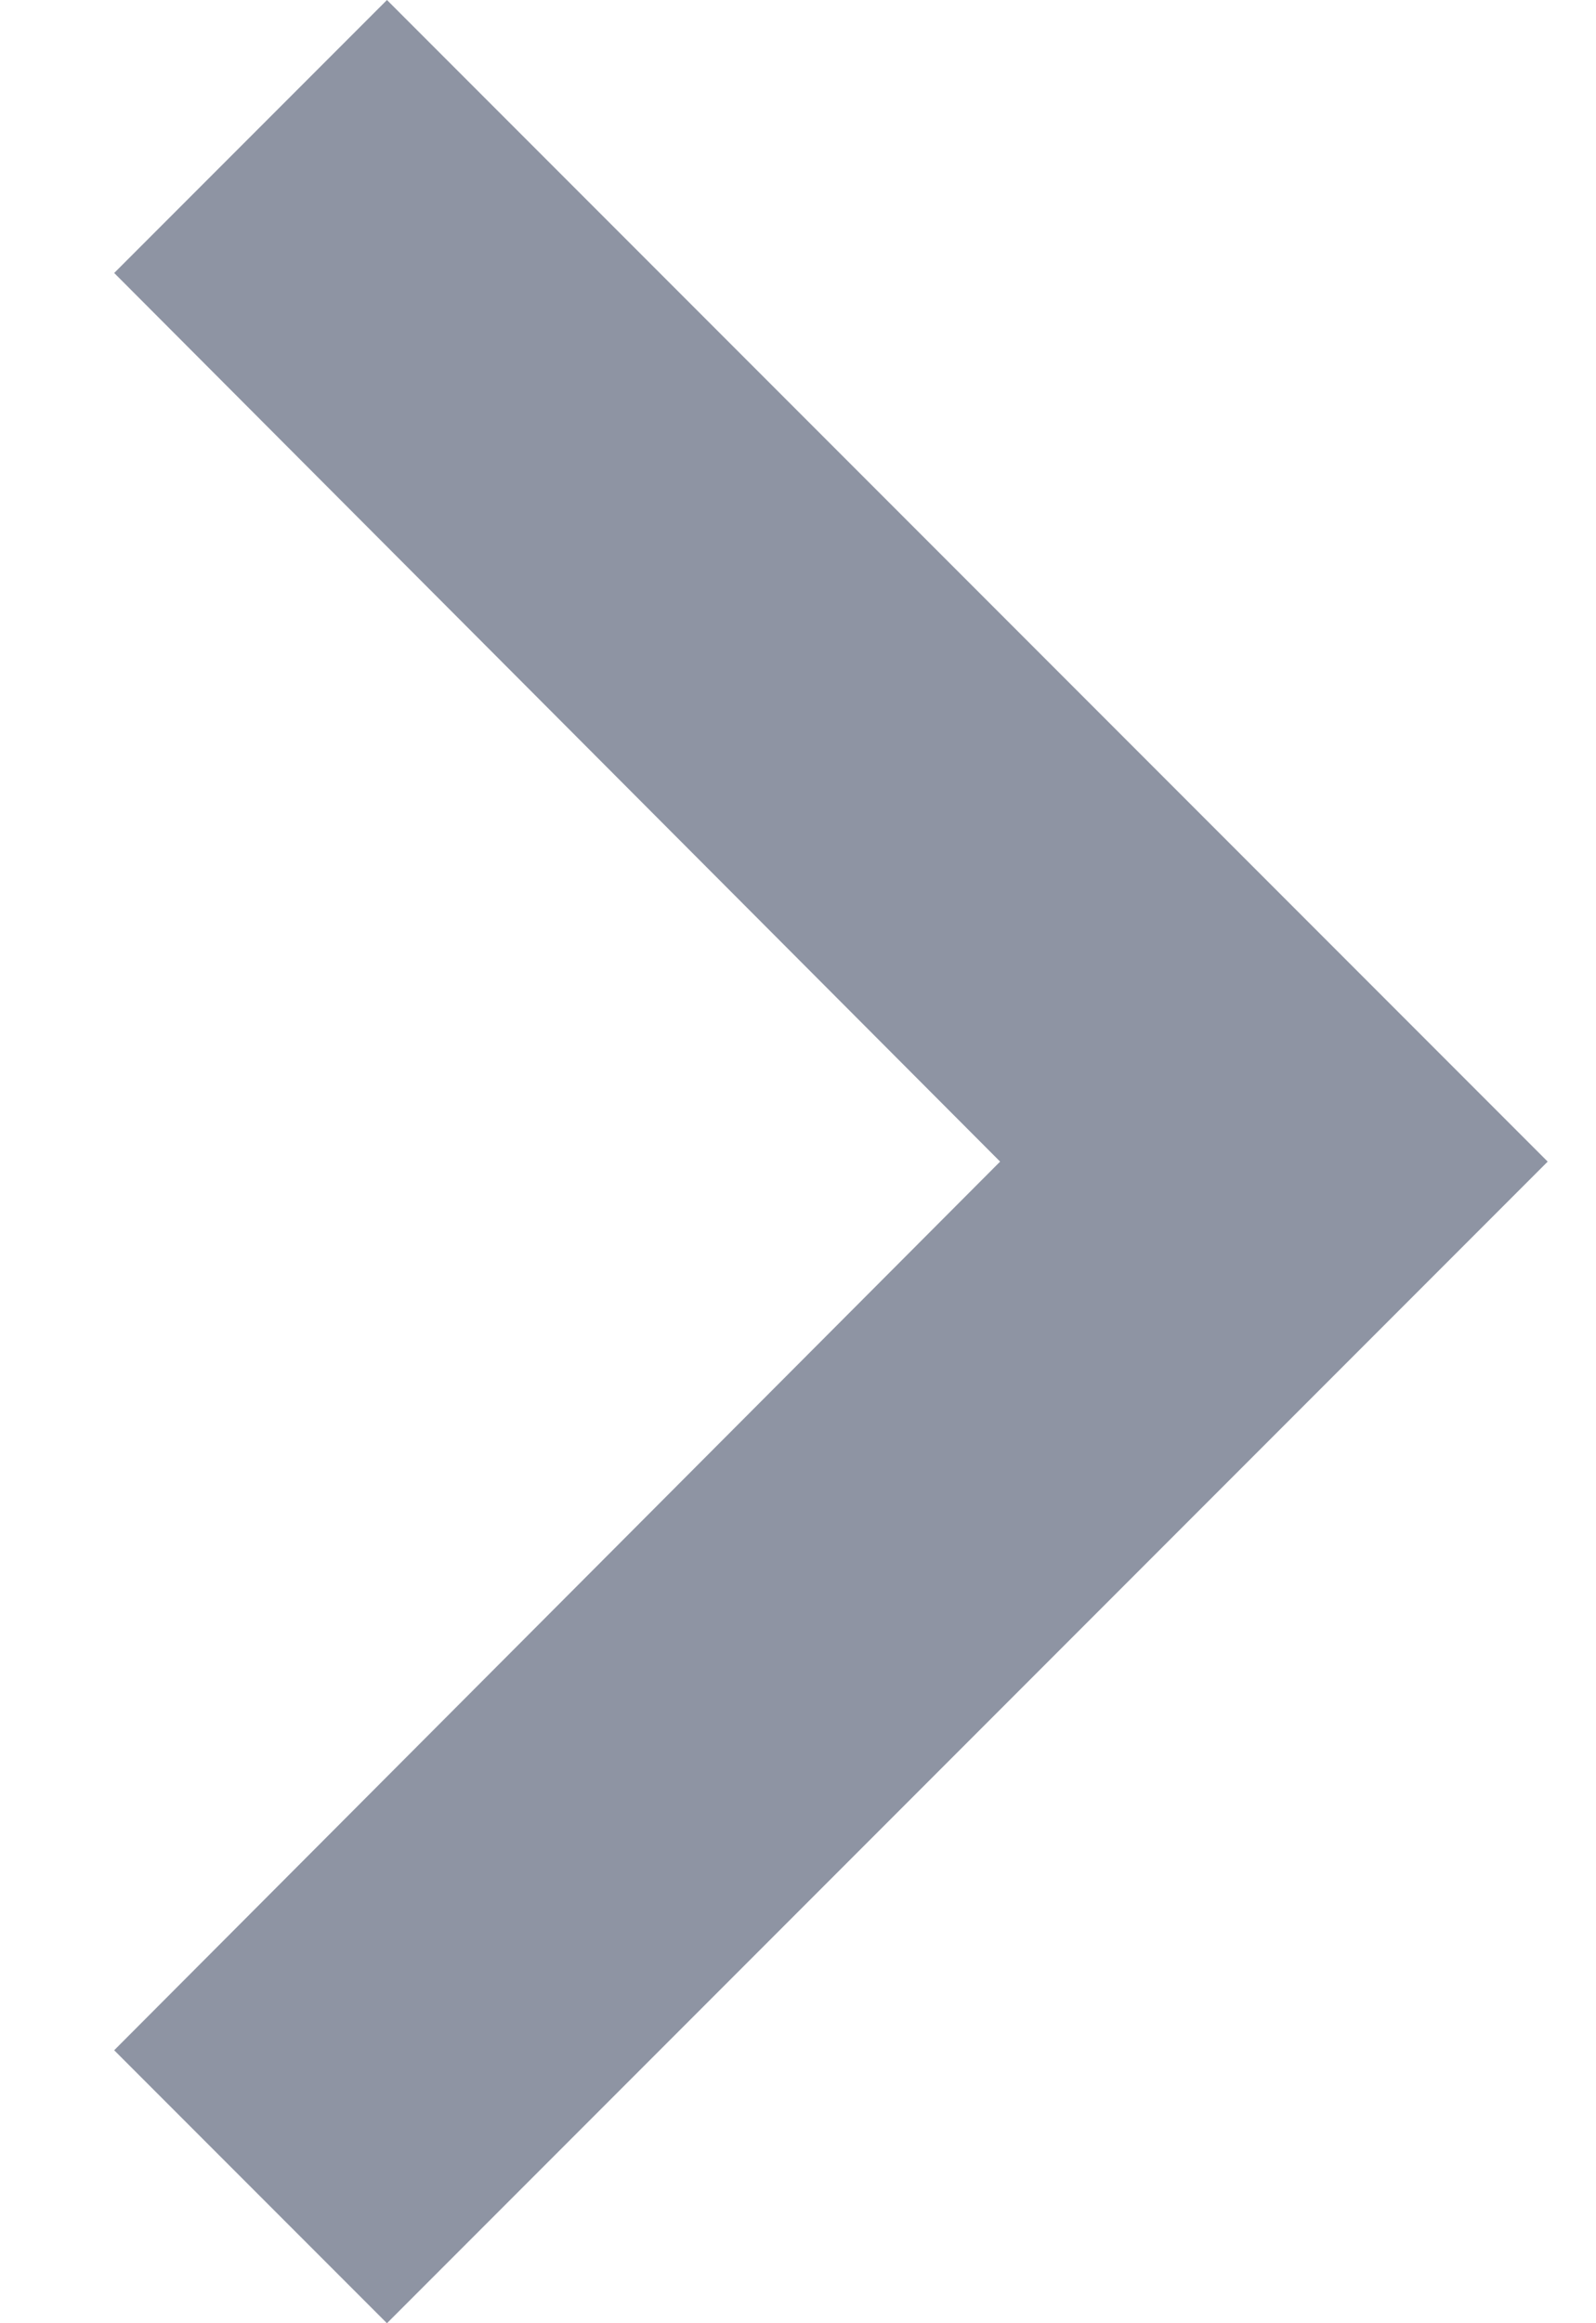 <svg width="11" height="16" viewBox="0 0 11 16" fill="none" xmlns="http://www.w3.org/2000/svg">
<path d="M0.787 14.12L6.893 8L0.787 1.88L2.667 0L10.667 8L2.667 16L0.787 14.12Z" fill="#8E94A3"/>
</svg>
